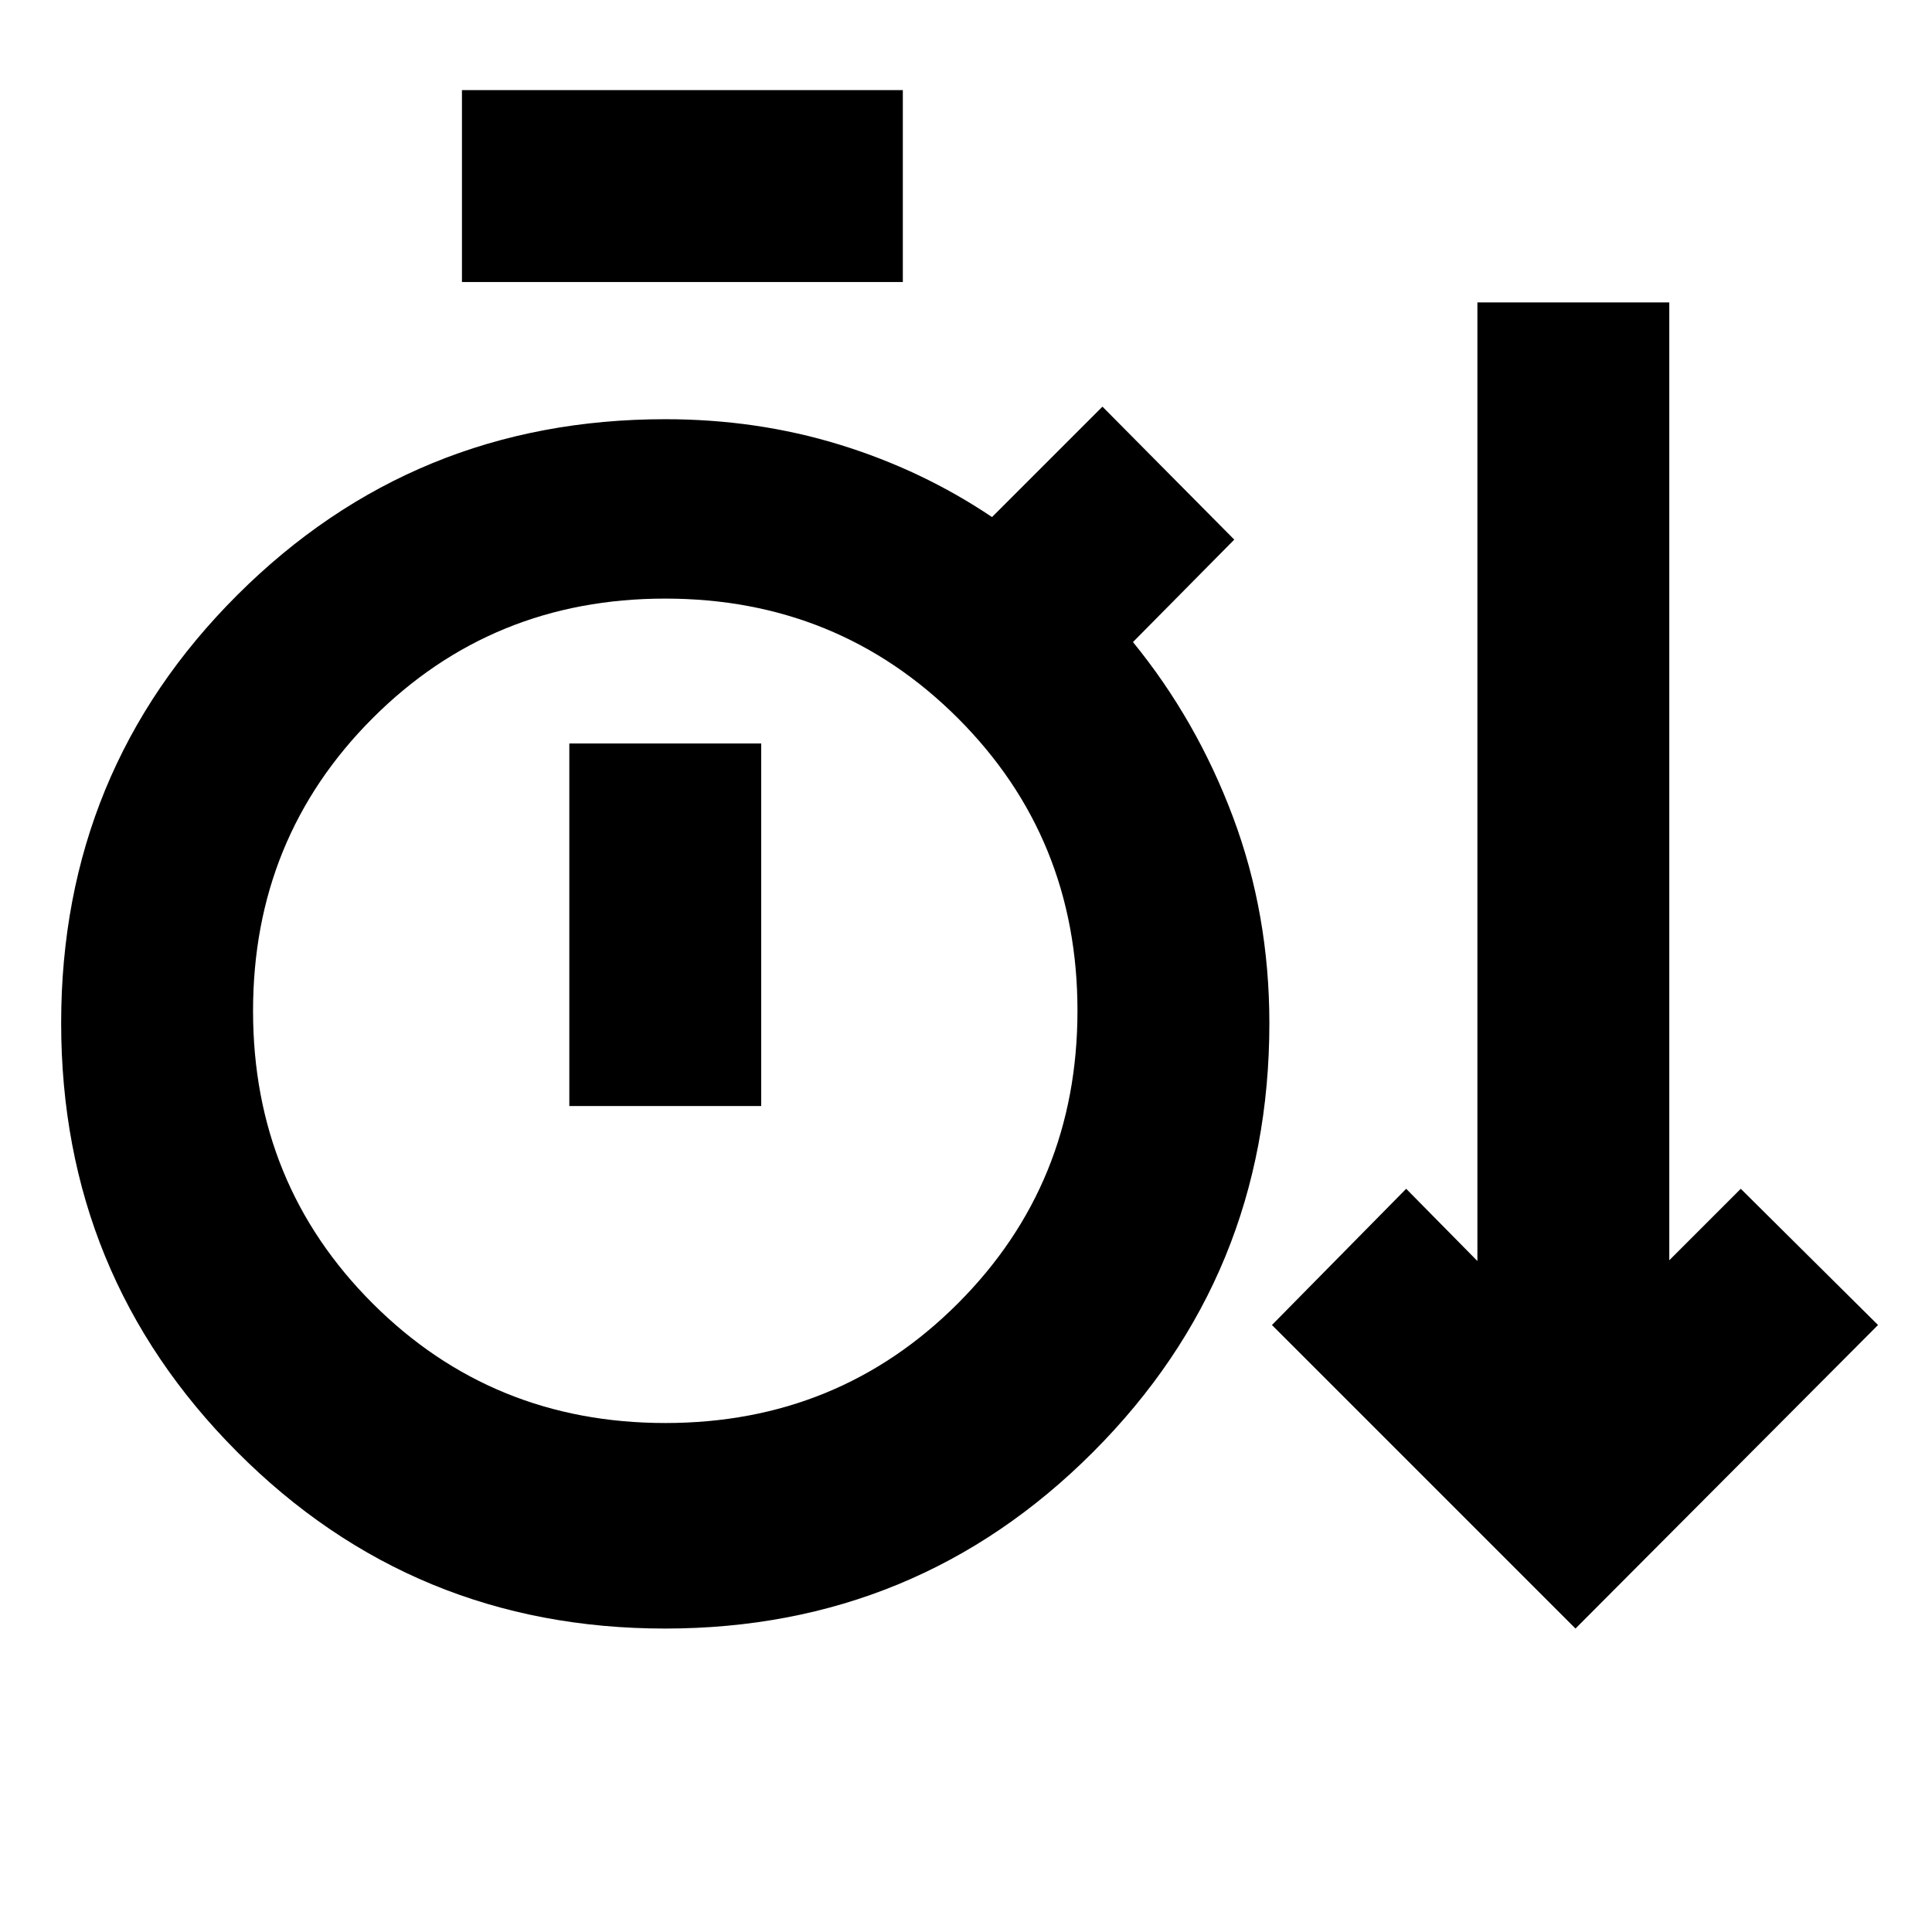 <svg xmlns="http://www.w3.org/2000/svg" height="24" viewBox="0 -960 960 960" width="24"><path d="M330.45-150.78q-125.12 0-212.59-87.76T30.39-451.67q0-125.37 87.55-212.7 87.55-87.33 212.62-87.33 45.47 0 86.52 12.61t75.85 36.02l54.87-54.87 65.5 66.07-50.34 50.91q31.67 38.8 49.72 86.98 18.06 48.18 18.06 102.46 0 125.31-87.59 213.02-87.58 87.72-212.7 87.72Zm452.4 0L632.02-301.61l66.7-67.69 35.39 35.89v-476.31h95.35v475.94l35.52-35.52 68.2 67.69-150.33 150.83ZM229.54-819.87v-95.35h219.07v95.35H229.54Zm101.09 566.96q85.98 0 145.37-59.46 59.39-59.45 59.39-145.43t-59.46-145.37q-59.45-59.39-145.43-59.39t-145.37 59.45q-59.39 59.46-59.39 145.44 0 85.97 59.45 145.37 59.46 59.39 145.44 59.39Zm-47.74-157.52h95.35v-180.13h-95.35v180.13Zm47.67-47.31Z"/></svg>